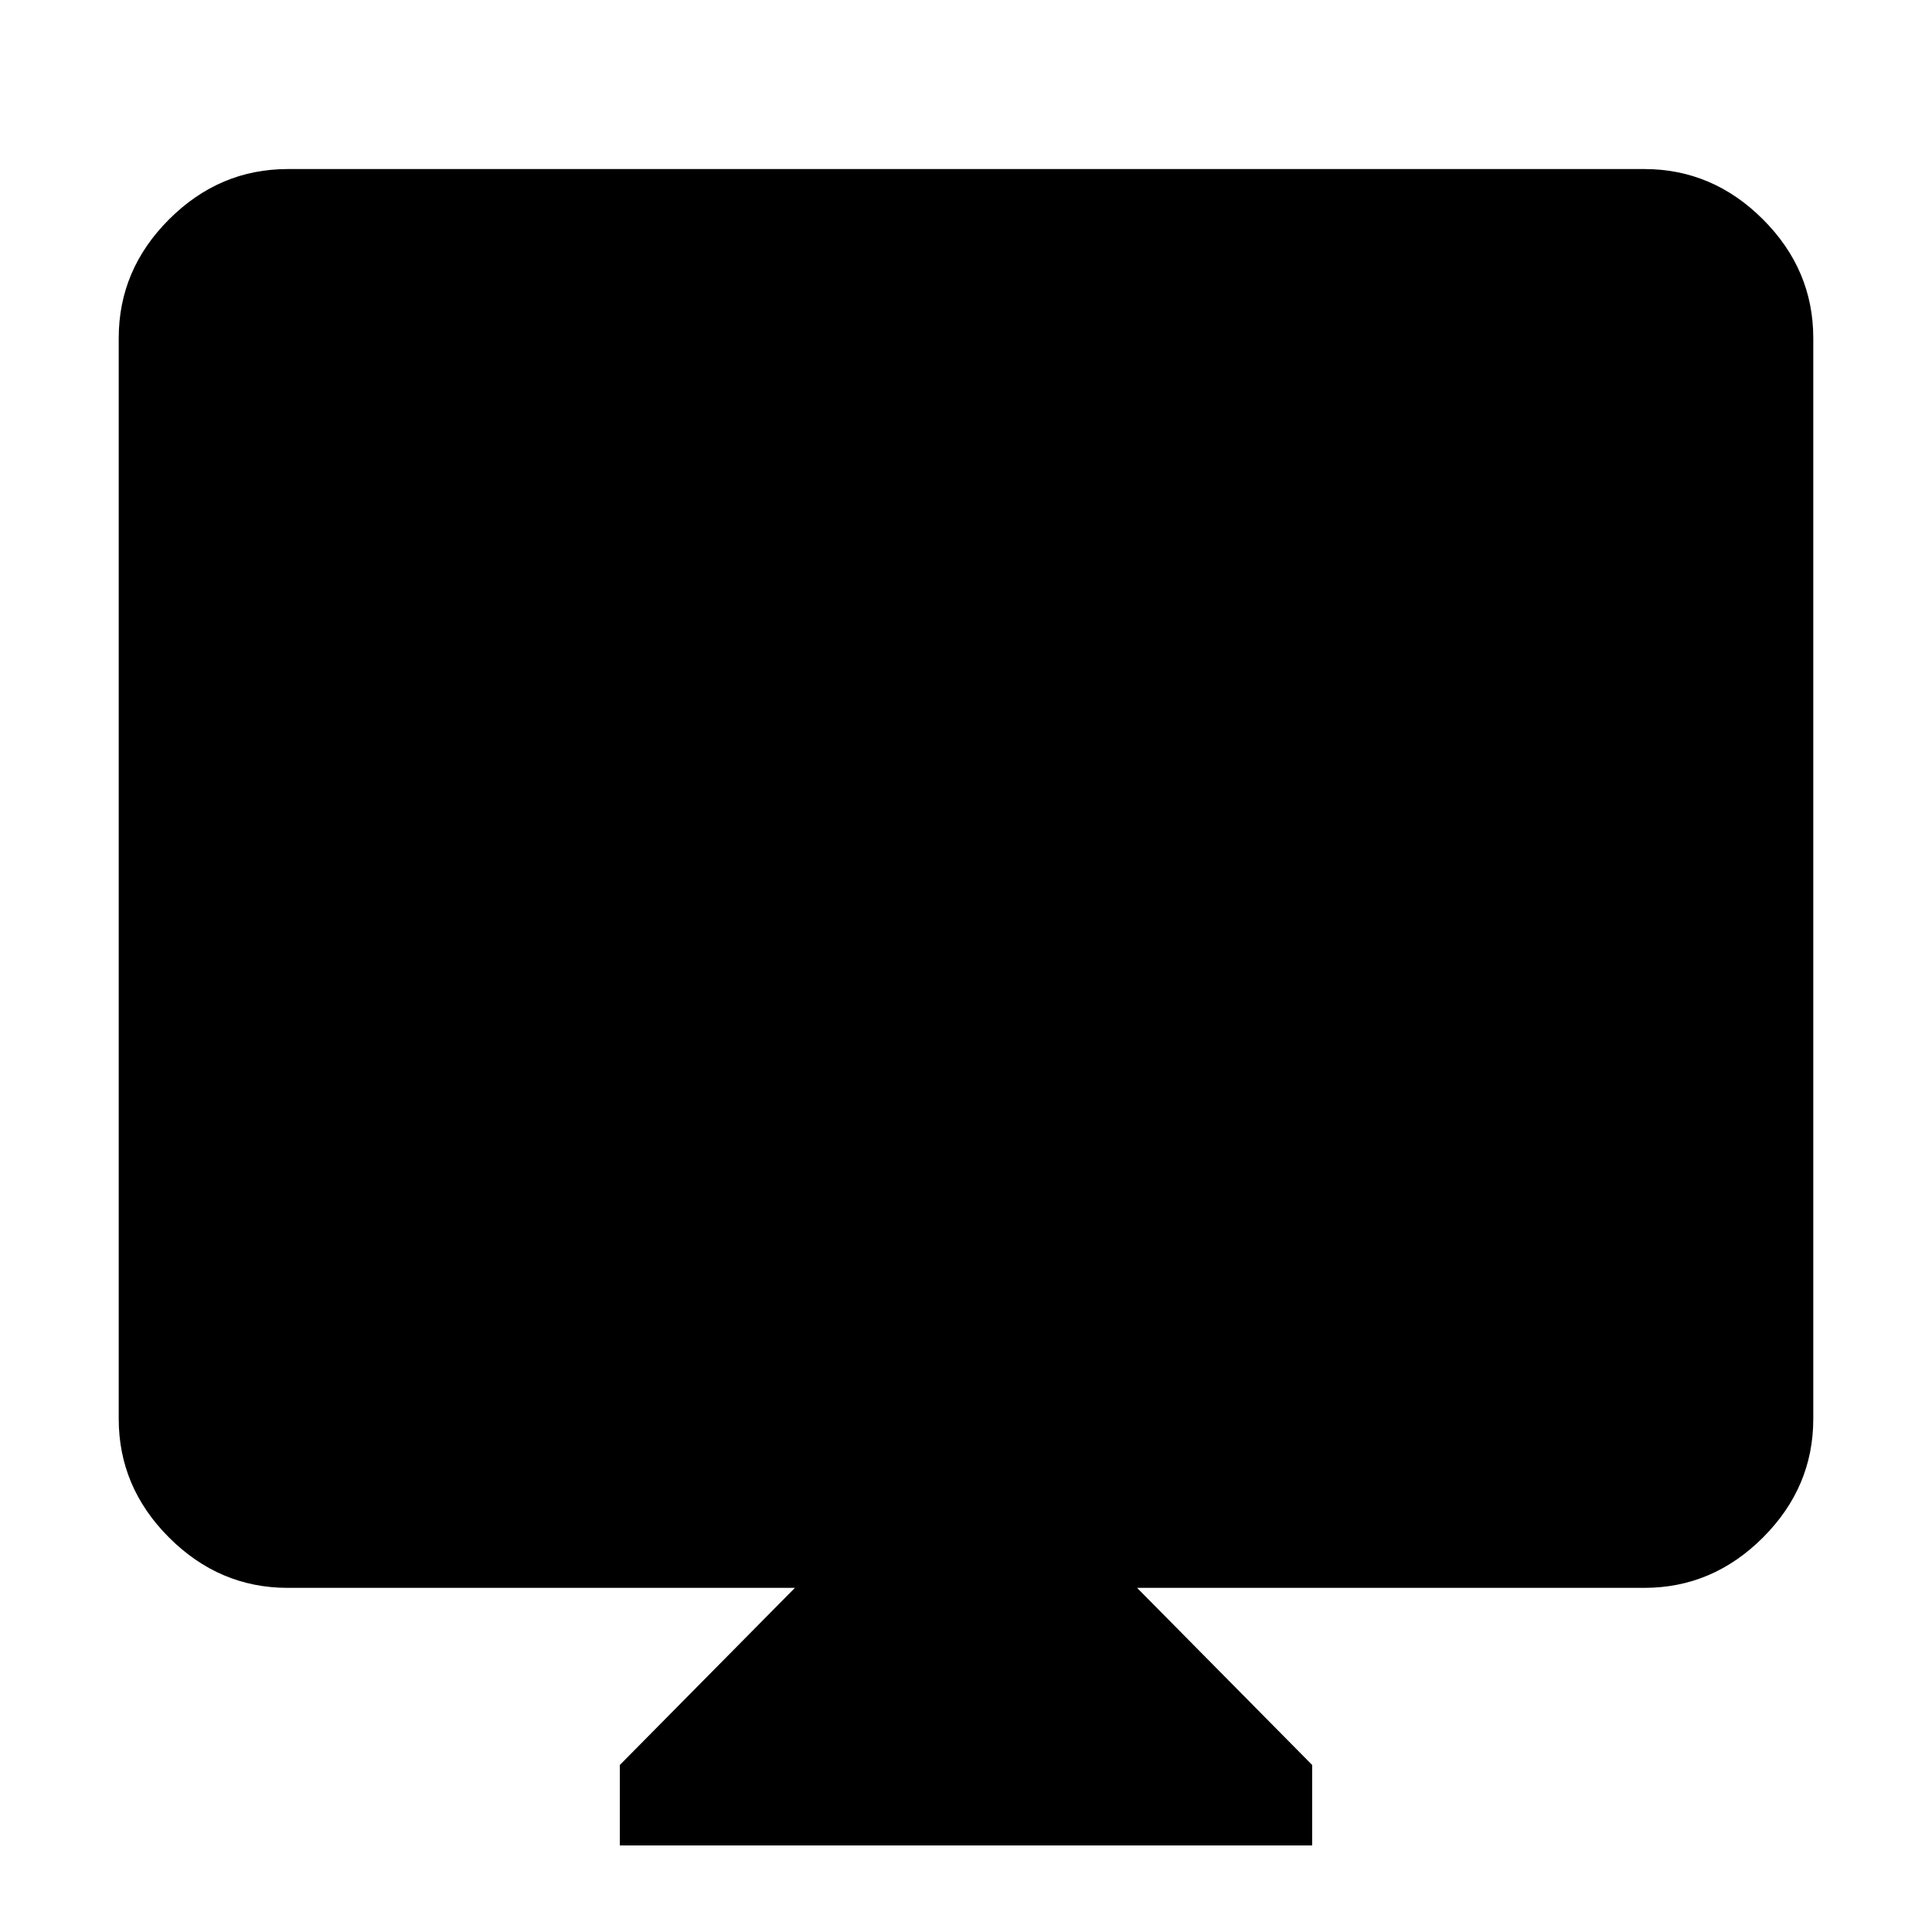 <svg xmlns="http://www.w3.org/2000/svg" height="40" width="40"><path d="M12.833 38.208V36.542L16.458 32.875H5.958Q4.542 32.875 3.5 31.833Q2.458 30.792 2.458 29.375V7Q2.458 5.583 3.5 4.542Q4.542 3.5 5.958 3.5H34.042Q35.458 3.5 36.5 4.542Q37.542 5.583 37.542 7V29.375Q37.542 30.792 36.5 31.833Q35.458 32.875 34.042 32.875H23.542L27.167 36.542V38.208Z"/></svg>
